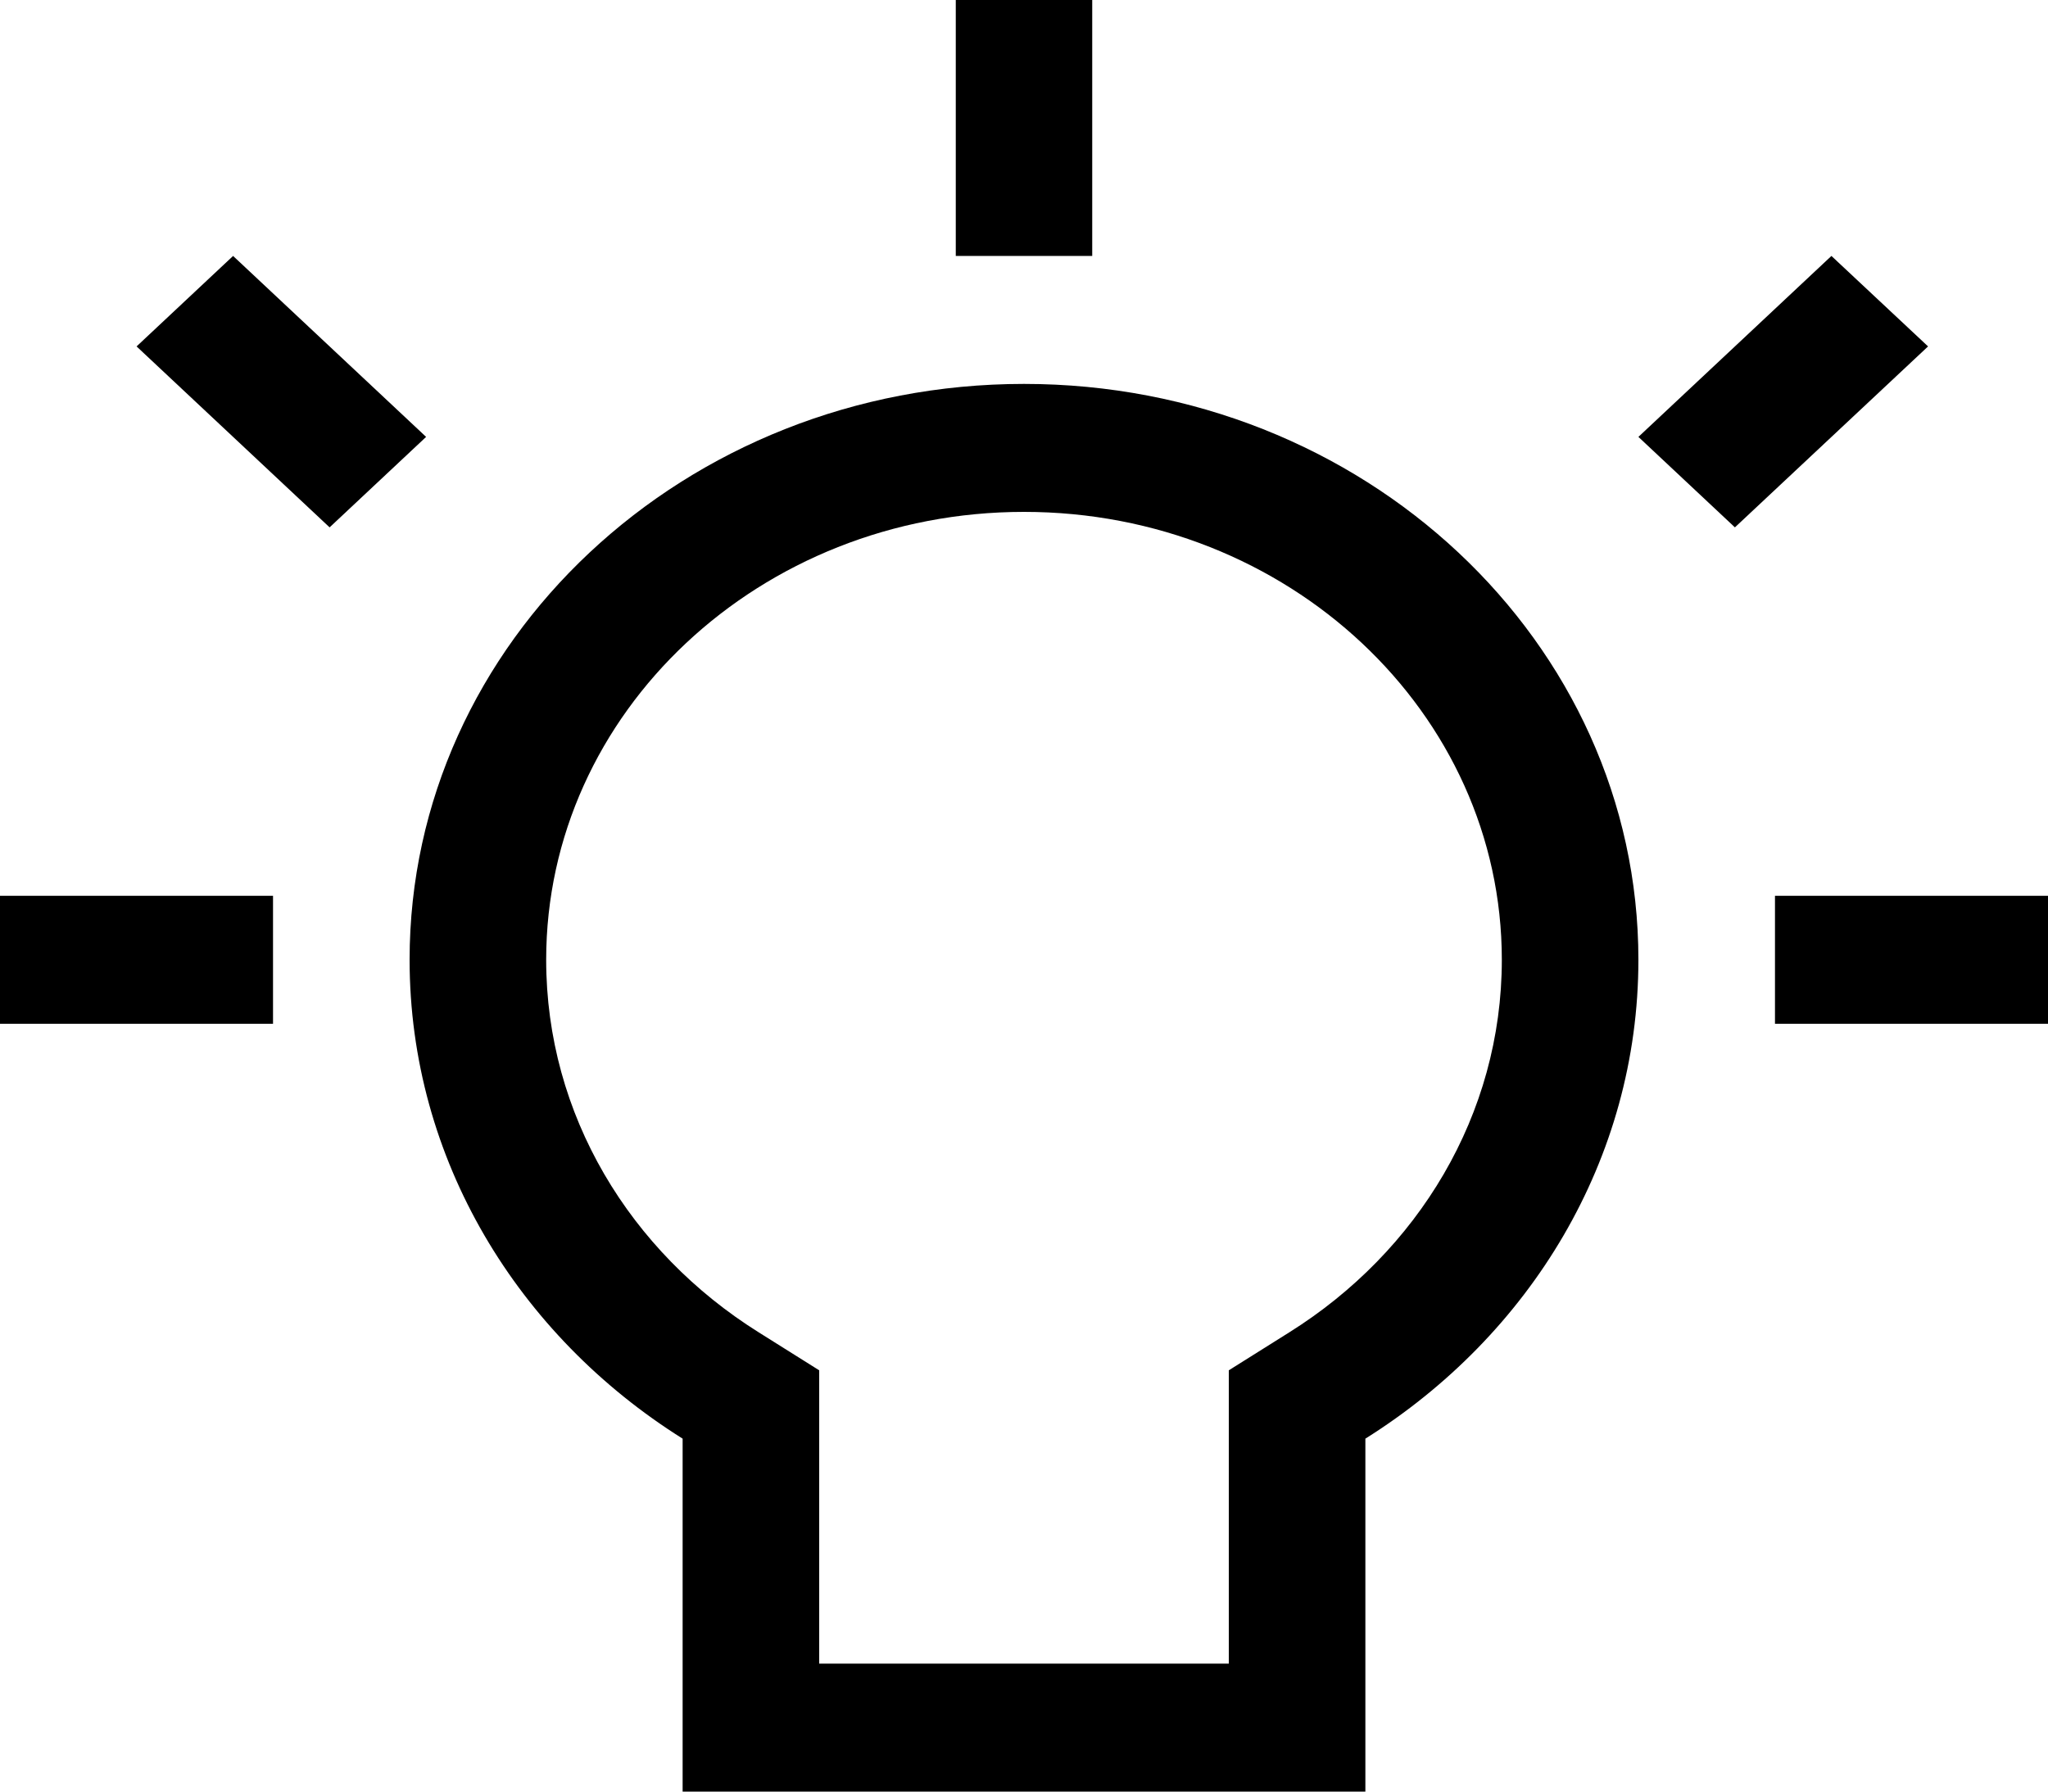 <svg width="16" height="14" viewBox="0 0 16 14" fill="none" xmlns="http://www.w3.org/2000/svg">
<path d="M7.467 0H8.533V2H7.467V0Z" fill="black"/>
<path d="M14.308 2L15.063 2.707L13.554 4.121L12.8 3.414L14.308 2Z" fill="black"/>
<path d="M13.867 7H16V8H13.867V7Z" fill="black"/>
<path d="M1.821 2L1.067 2.707L2.575 4.121L3.329 3.414L1.821 2Z" fill="black"/>
<path d="M0 7V8H2.133V7H0Z" fill="black"/>
<path fill-rule="evenodd" clip-rule="evenodd" d="M12.8 7.5C12.8 9.06 11.953 10.435 10.667 11.242V14H5.333V11.242C4.047 10.435 3.2 9.06 3.2 7.5C3.2 5.015 5.349 3 8 3C10.651 3 12.8 5.015 12.8 7.5ZM10.073 10.411L9.6 10.708V13H6.4V10.708L5.927 10.411C4.923 9.782 4.267 8.713 4.267 7.5C4.267 5.567 5.938 4 8 4C10.062 4 11.733 5.567 11.733 7.5C11.733 8.713 11.076 9.782 10.073 10.411Z" fill="black"/>
</svg>
